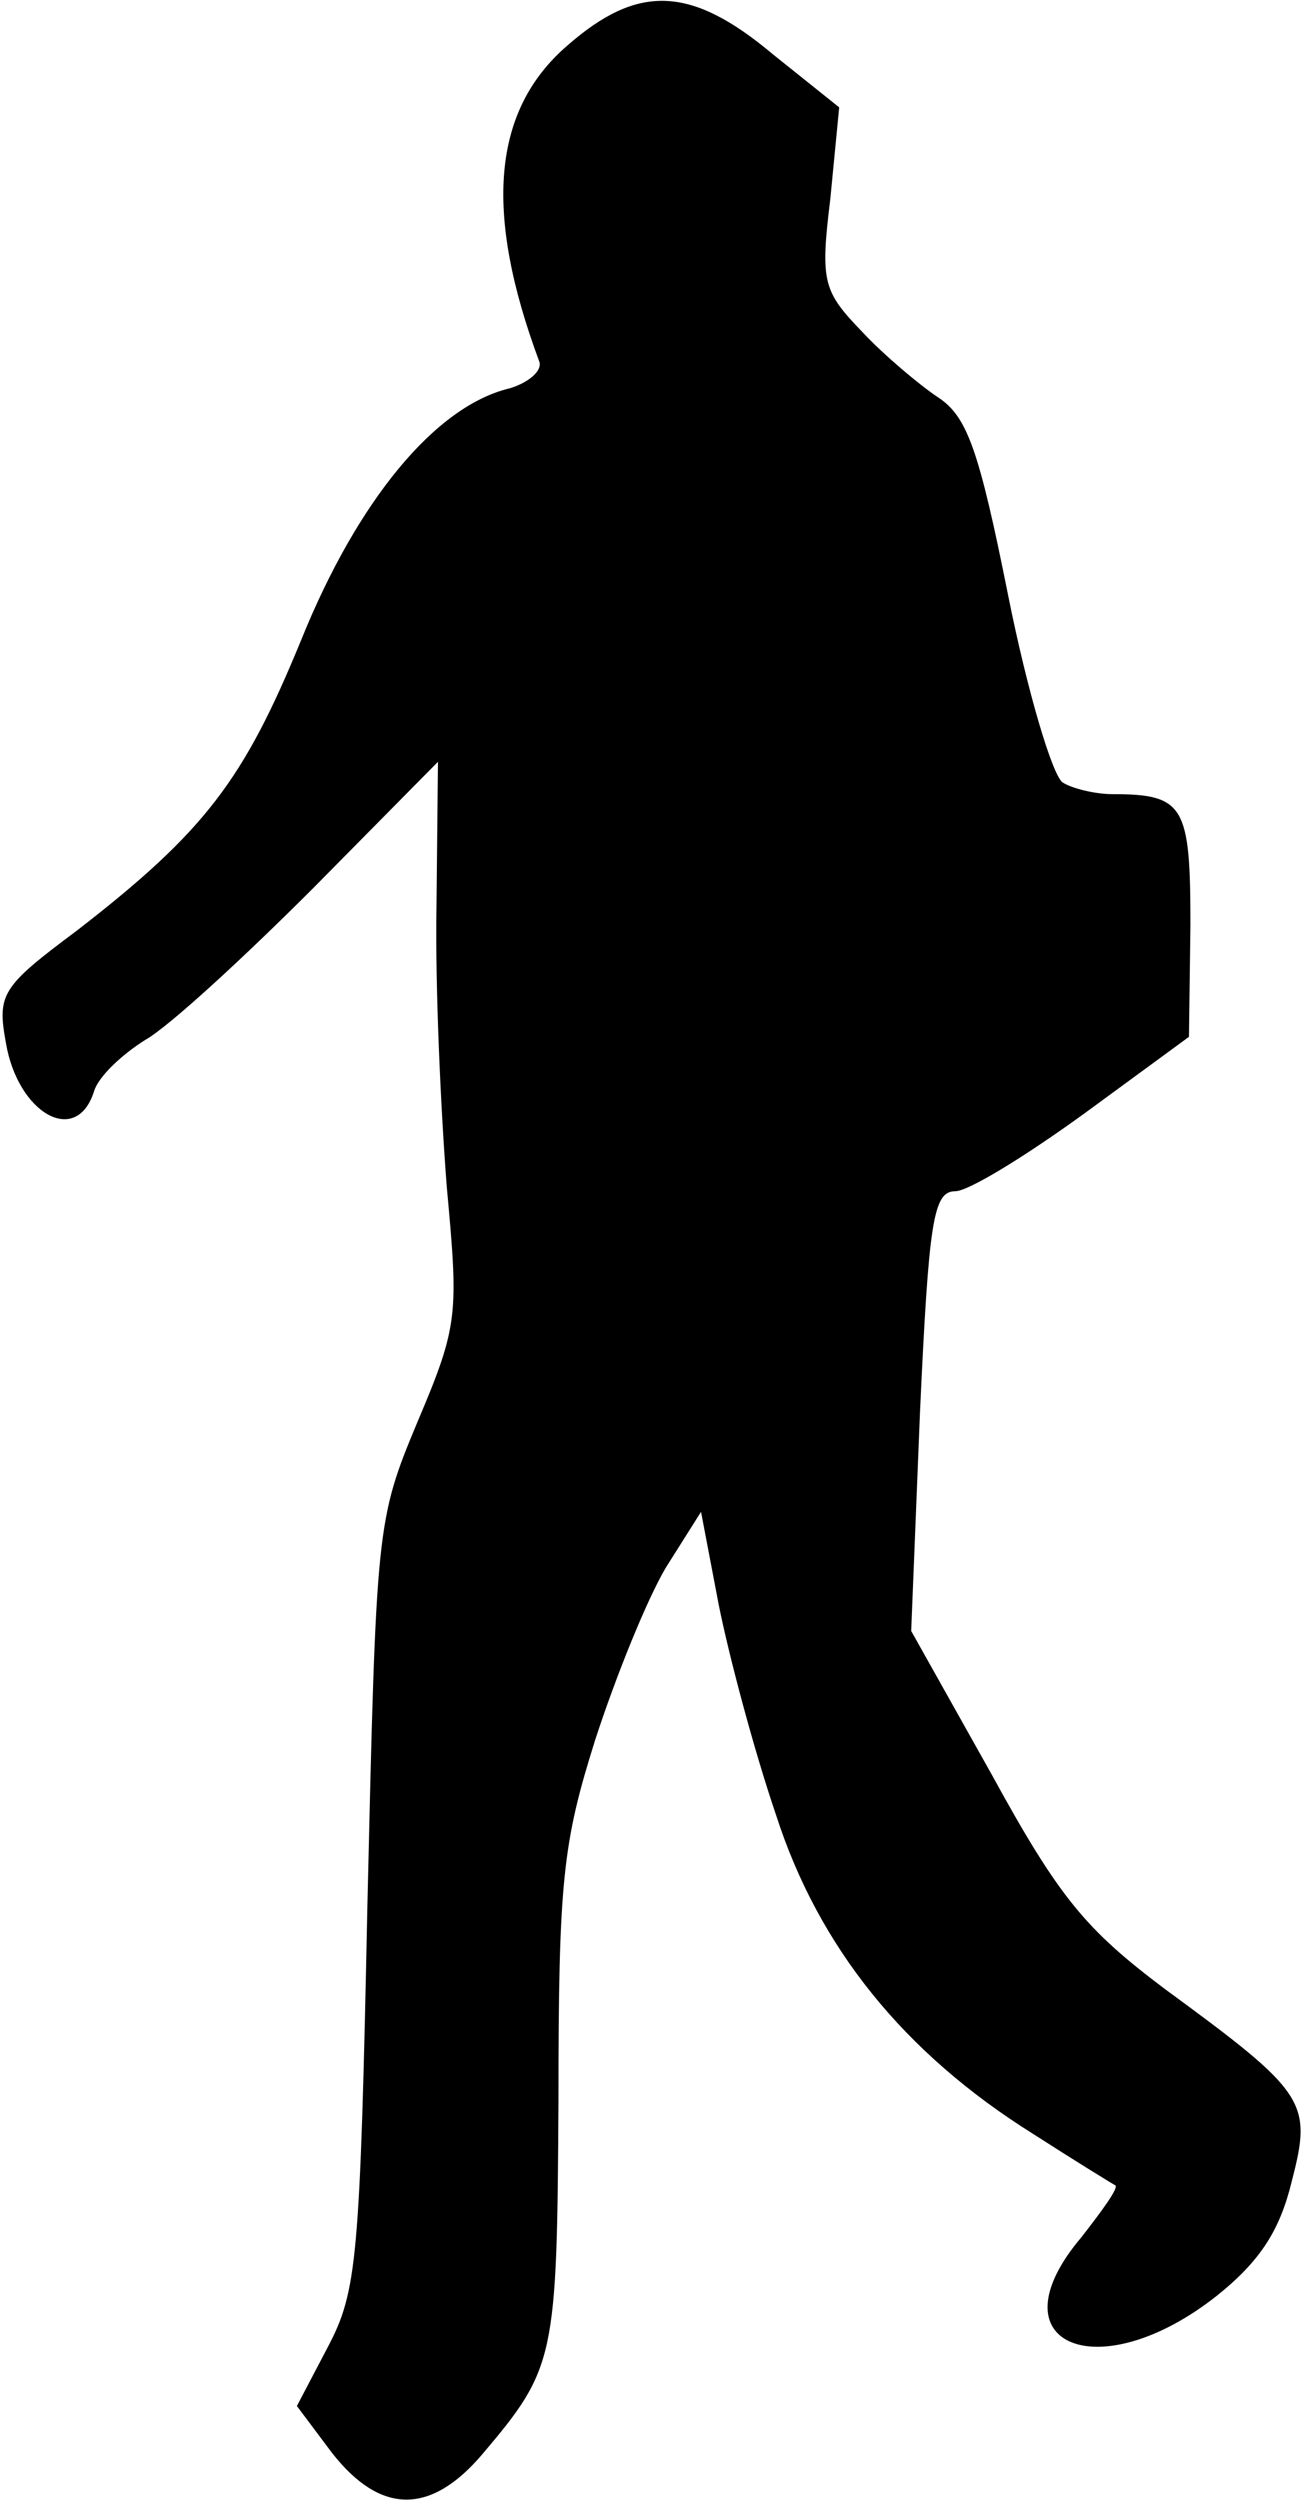 <?xml version="1.0" standalone="no"?>
<!DOCTYPE svg PUBLIC "-//W3C//DTD SVG 20010904//EN"
 "http://www.w3.org/TR/2001/REC-SVG-20010904/DTD/svg10.dtd">
<svg version="1.0" xmlns="http://www.w3.org/2000/svg"
 width="89pt" height="170pt" viewBox="0 0 89 170"
 preserveAspectRatio="xMidYMid meet">
<g transform="translate(0,170) scale(0.1,-0.1)"
fill="#000000" stroke="none">
<path fill="#000000" stroke="none" d="M386 1669 c-51 -44 -57 -113 -19 -215
2 -6 -7 -14 -20 -18 -51 -12 -104 -77 -142 -171 -39 -95 -65 -130 -153 -198
-51 -38 -54 -43 -48 -76 8 -48 48 -71 60 -33 3 10 19 25 35 35 16 9 67 56 114
103 l85 86 -1 -98 c-1 -55 3 -140 7 -191 8 -87 8 -94 -20 -160 -28 -67 -28
-71 -34 -328 -5 -242 -7 -263 -27 -301 l-21 -40 24 -32 c33 -42 67 -42 102 -1
50 59 51 65 52 241 0 150 3 175 25 245 14 43 35 95 48 117 l24 38 12 -63 c7
-35 24 -99 39 -143 29 -90 87 -162 175 -217 28 -18 54 -34 56 -35 2 -2 -9 -17
-23 -35 -62 -73 11 -104 92 -40 30 24 43 45 51 78 14 54 10 60 -87 131 -53 40
-71 61 -117 145 l-55 98 6 149 c6 130 9 150 24 150 9 0 48 24 88 53 l71 52 1
76 c0 81 -4 89 -53 89 -12 0 -28 4 -34 8 -7 5 -24 62 -37 127 -20 100 -28 122
-48 135 -12 8 -36 28 -51 44 -27 28 -29 34 -22 91 l6 62 -45 36 c-56 47 -92
48 -140 6z"/>
</g>
</svg>
